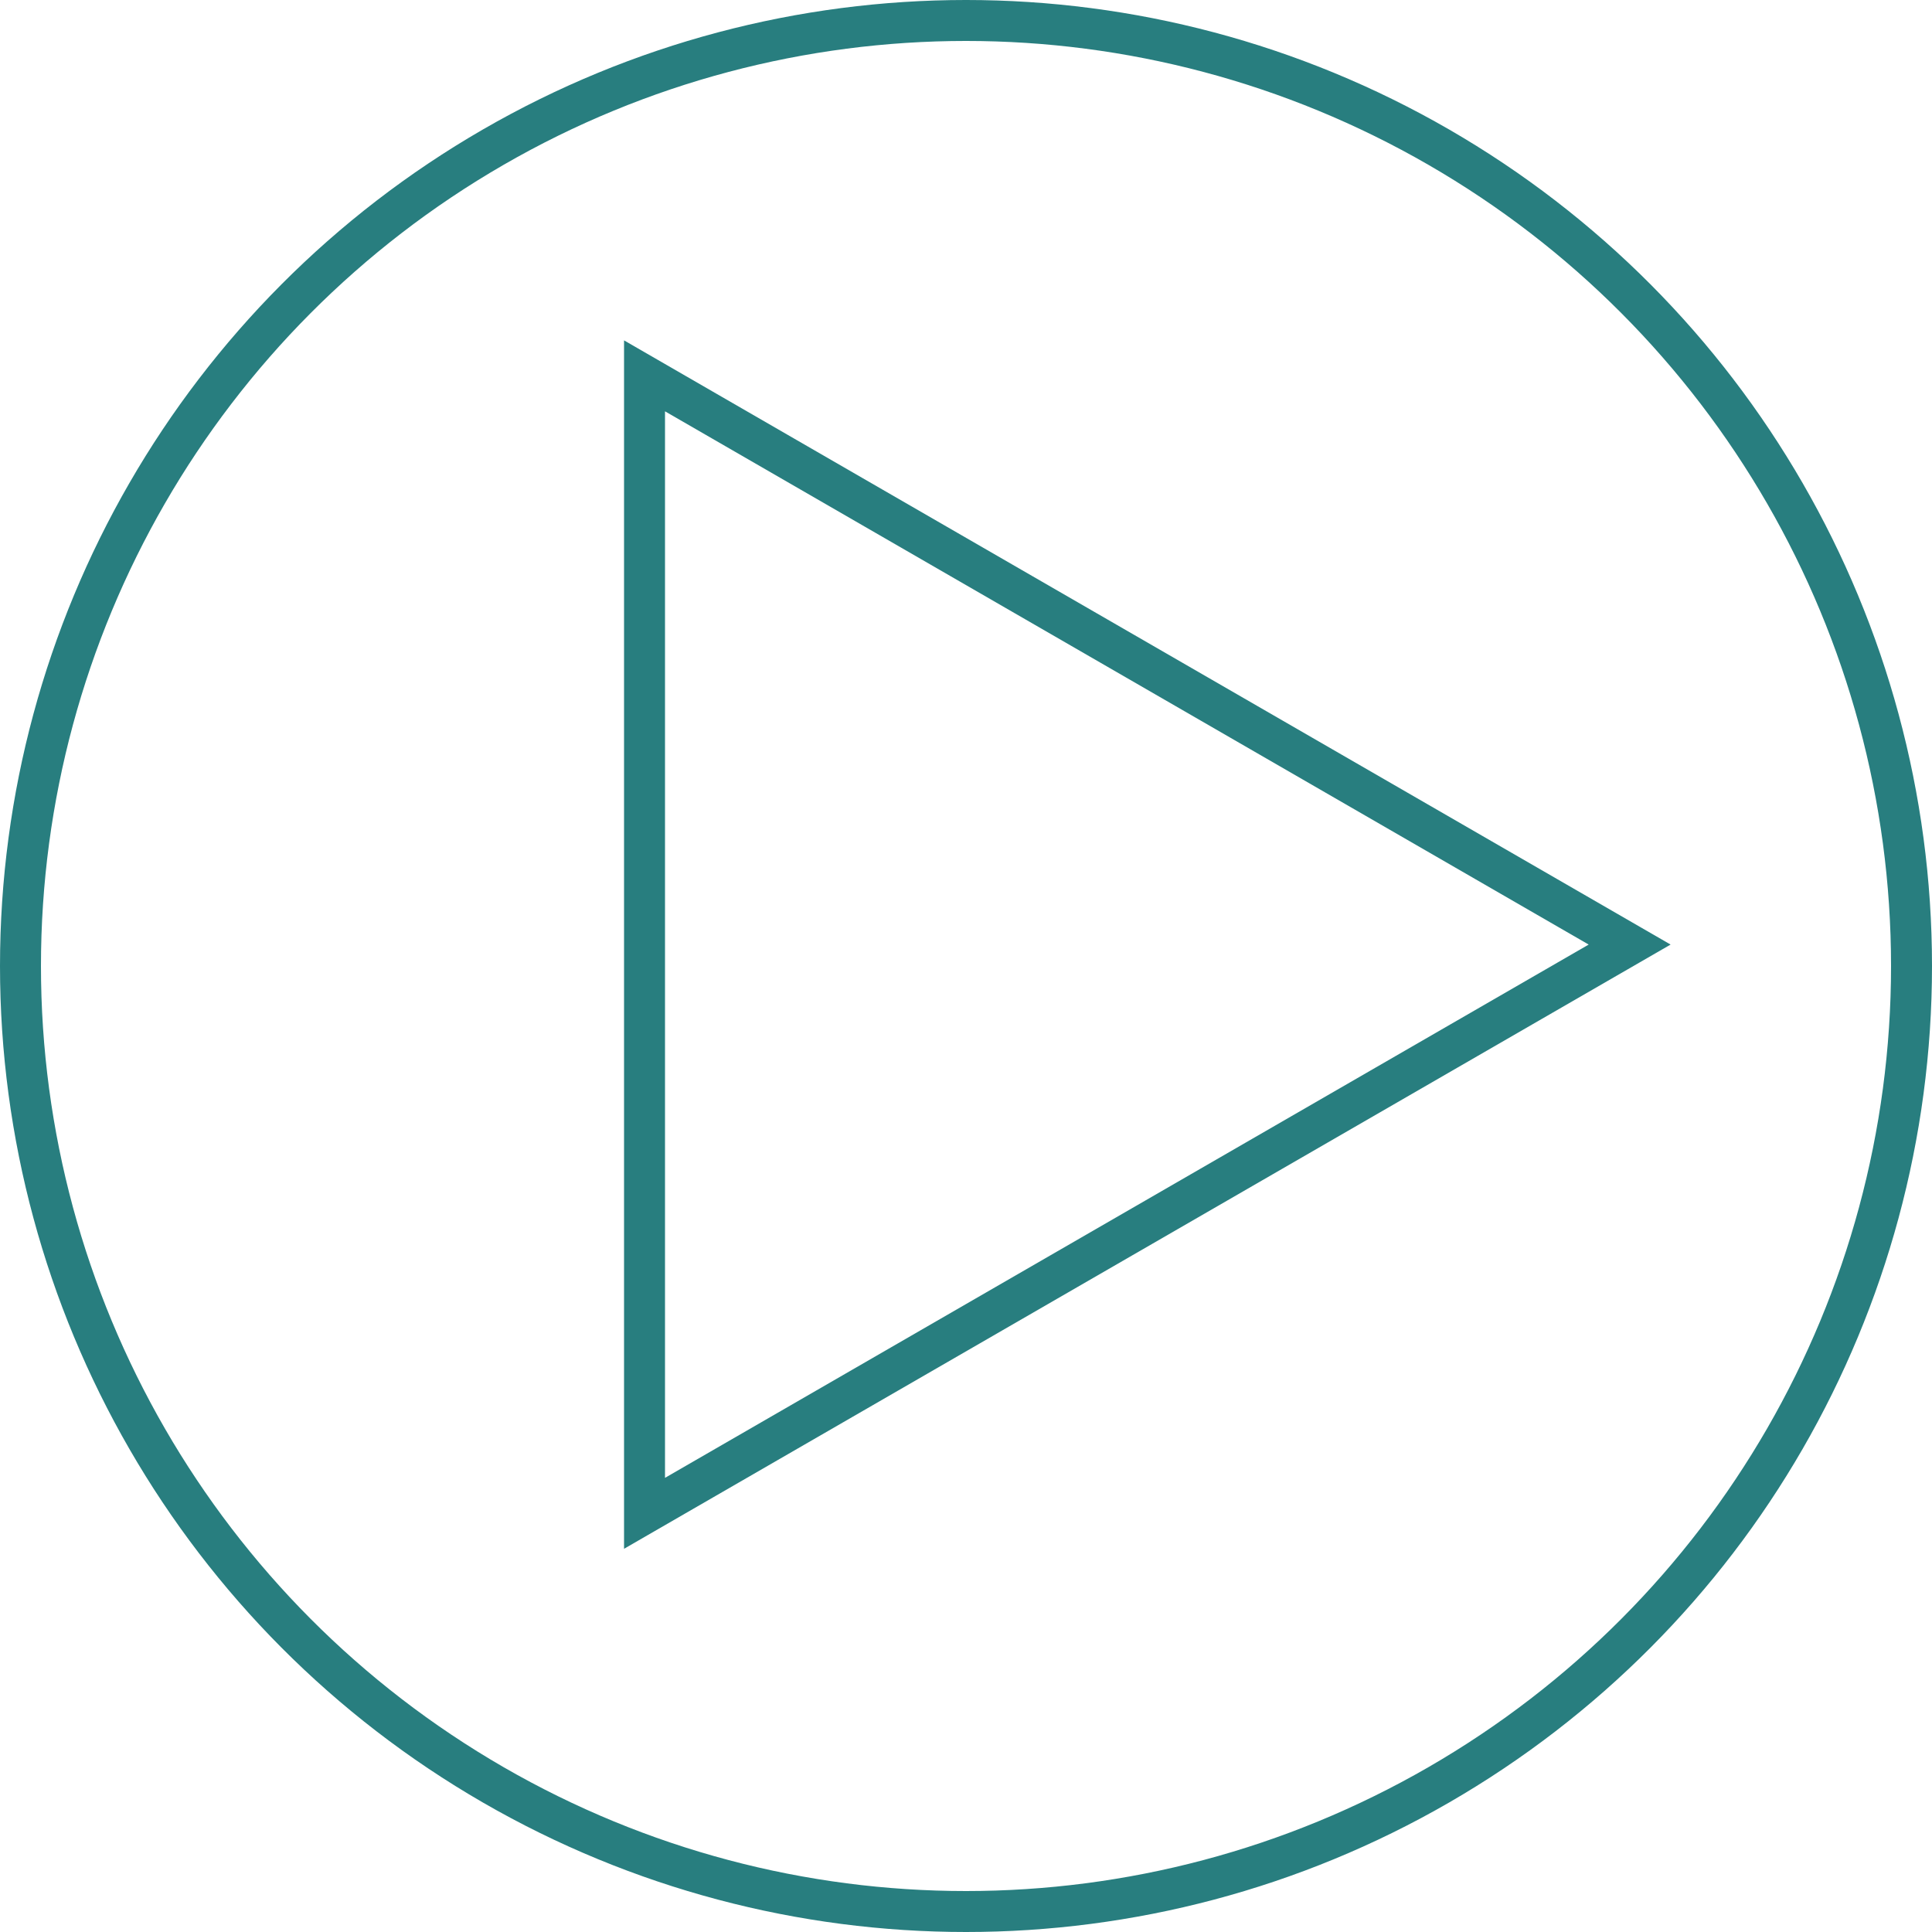 <svg id="Calque_1" data-name="Calque 1" xmlns="http://www.w3.org/2000/svg" viewBox="0 0 566.06 566.06"><defs><style>.cls-1{fill:none;stroke:#287e7f;stroke-miterlimit:10;stroke-width:12px;}</style></defs><title>play</title><polygon class="cls-1" points="188.84 110.12 477.47 276.75 188.84 443.39 188.84 110.12"/><circle class="cls-1" cx="283.03" cy="283.03" r="277.03"/></svg>